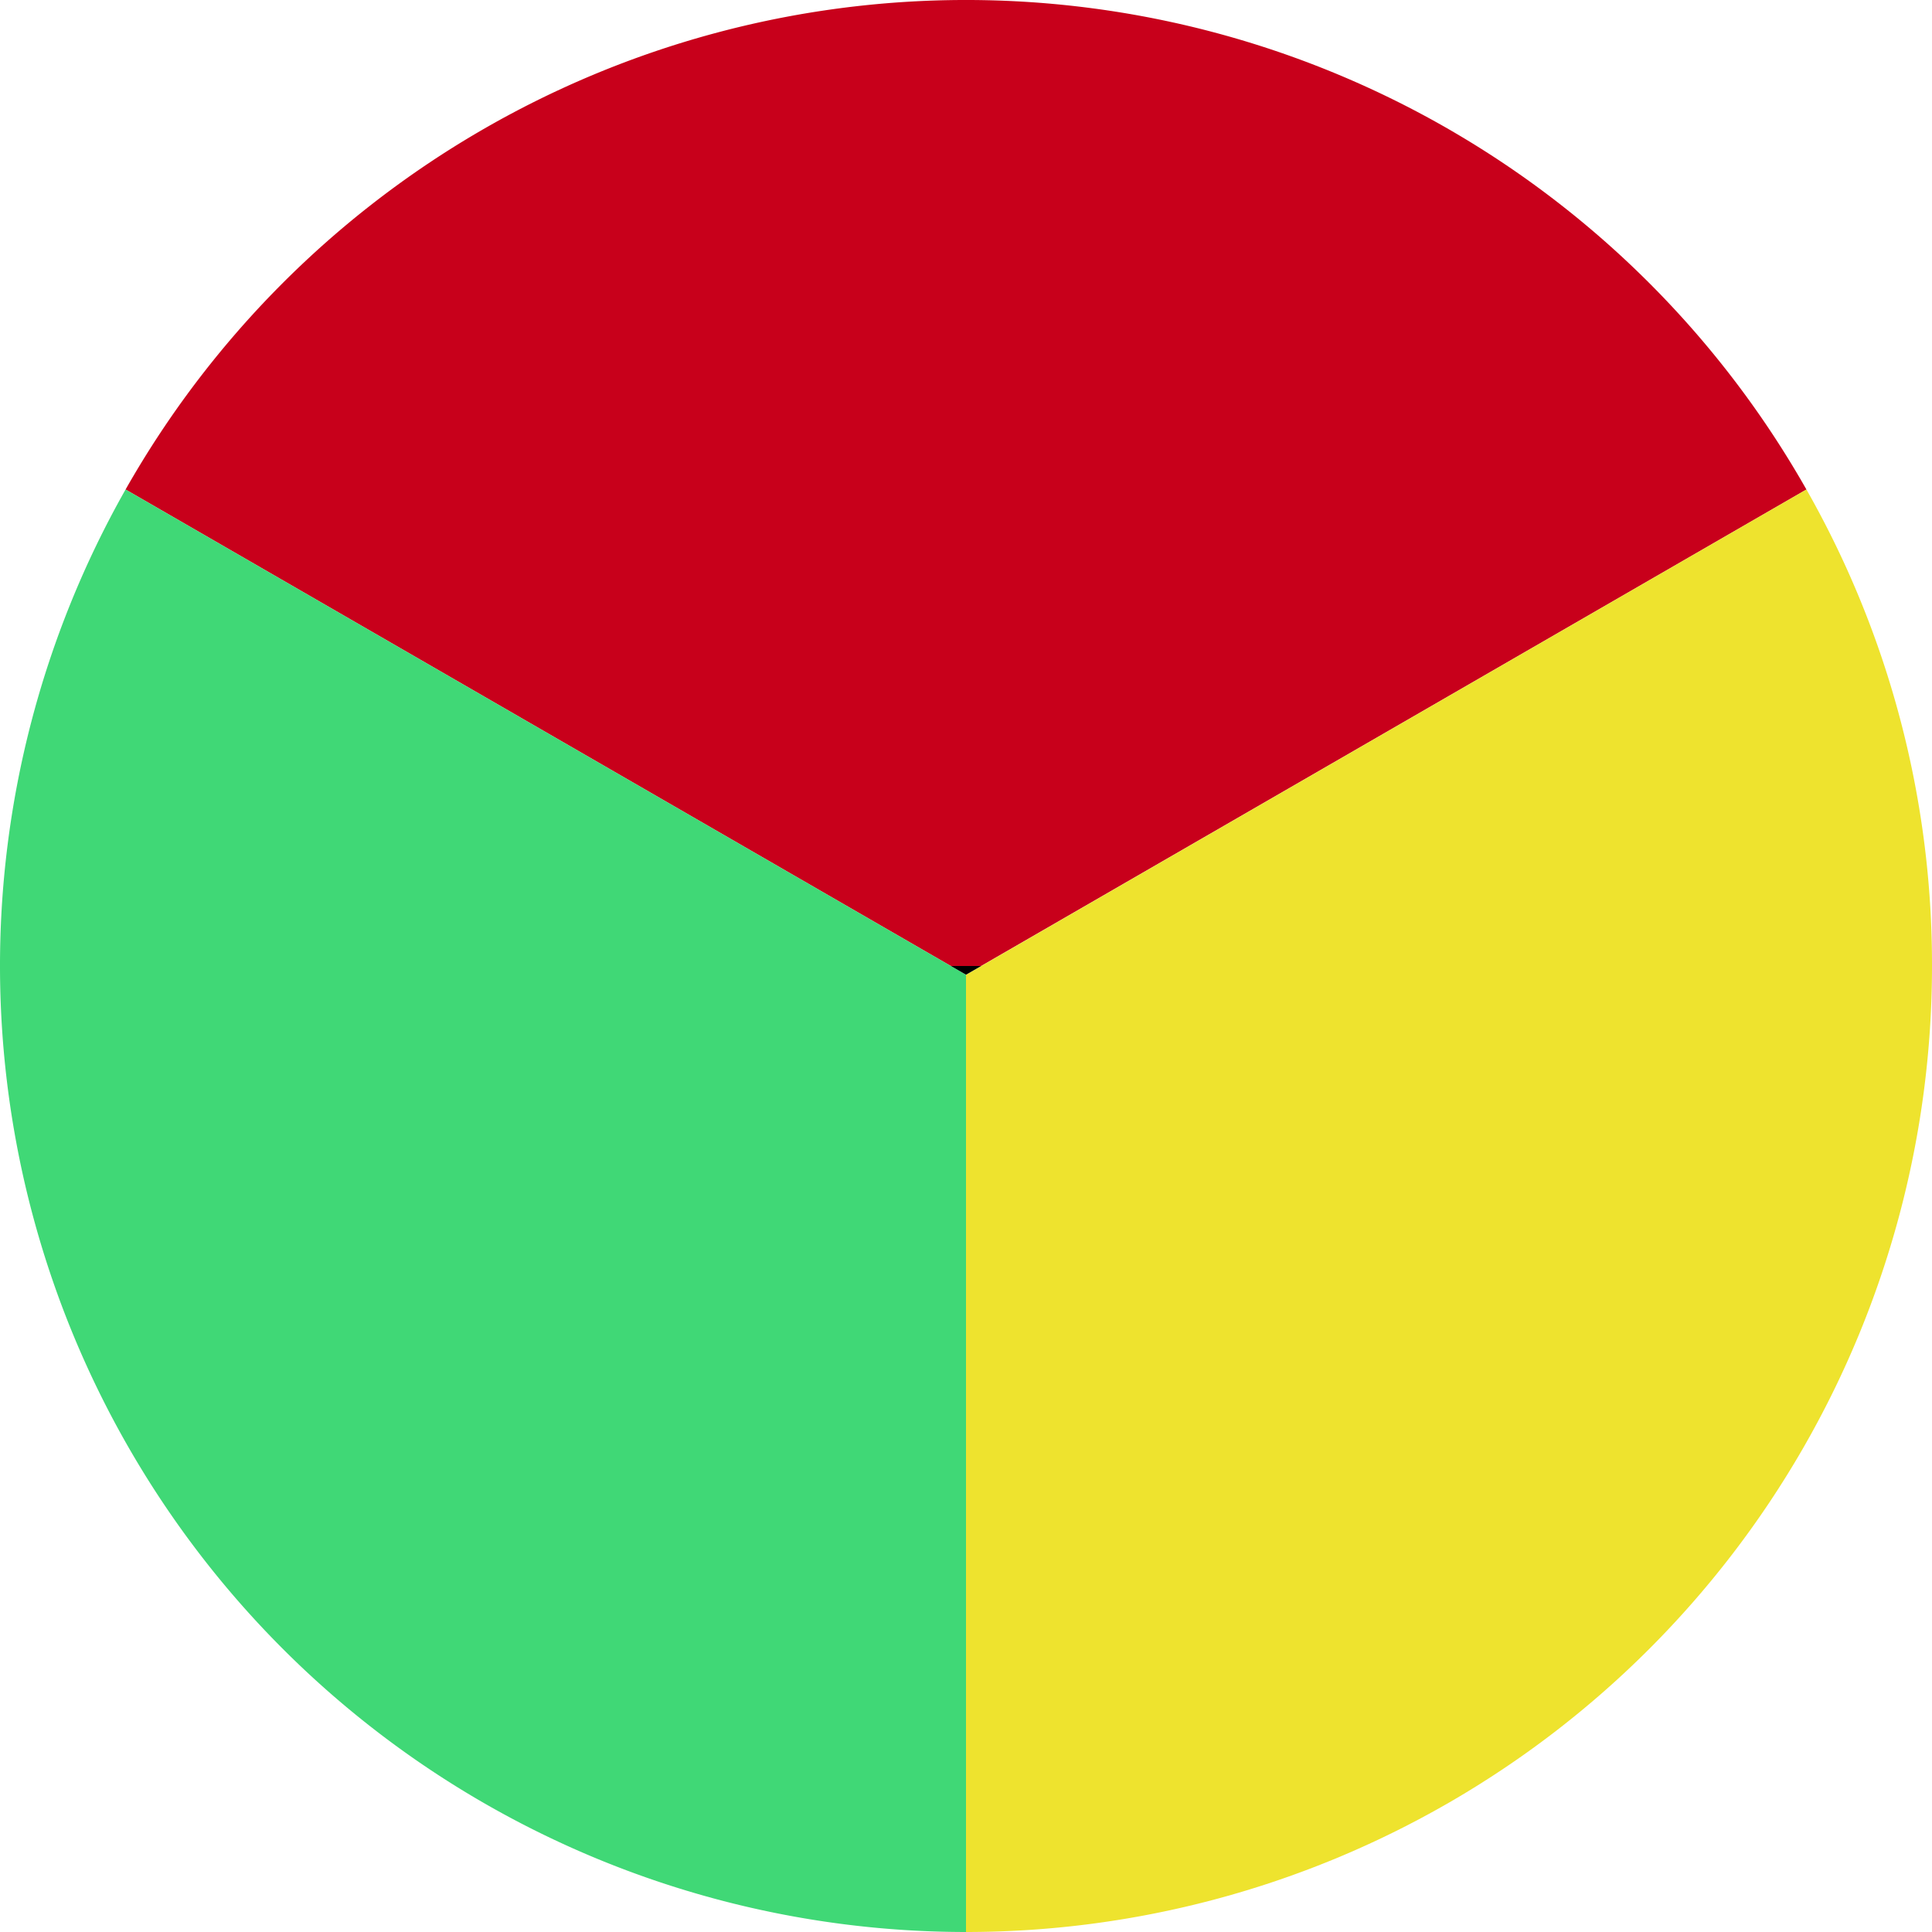<svg id="Group_75" data-name="Group 75" xmlns="http://www.w3.org/2000/svg" width="58.678" height="58.678" viewBox="0 0 58.678 58.678">
  <defs>
    <style>
      .cls-1 {
        fill: #c8001b;
      }

      .cls-2 {
        fill: #eee32e;
      }

      .cls-3 {
        fill: #40d876;
      }
    </style>
  </defs>
  <path id="Path_99" data-name="Path 99" class="cls-1" d="M61.84,14.867,36.774,29.339h-.919L10.79,14.867a29.345,29.345,0,0,1,51.05,0" transform="translate(-6.976)"/>
  <path id="Path_101" data-name="Path 101" class="cls-2" d="M112.339,56.532A29.337,29.337,0,0,1,83,85.871V56.8l.46-.265L108.525,42.06a29.179,29.179,0,0,1,3.814,14.472" transform="translate(-53.661 -27.193)"/>
  <path id="Path_100" data-name="Path 100" class="cls-3" d="M29.339,56.8V85.871A29.344,29.344,0,0,1,3.814,42.06L28.879,56.532Z" transform="translate(0 -27.193)"/>
  <path id="Path_102" data-name="Path 102" d="M82.619,83l-.46.265L81.7,83Z" transform="translate(-52.82 -53.661)"/>
  <line id="Line_15" data-name="Line 15" y1="0.265" transform="translate(29.339 29.339)"/>
</svg>
